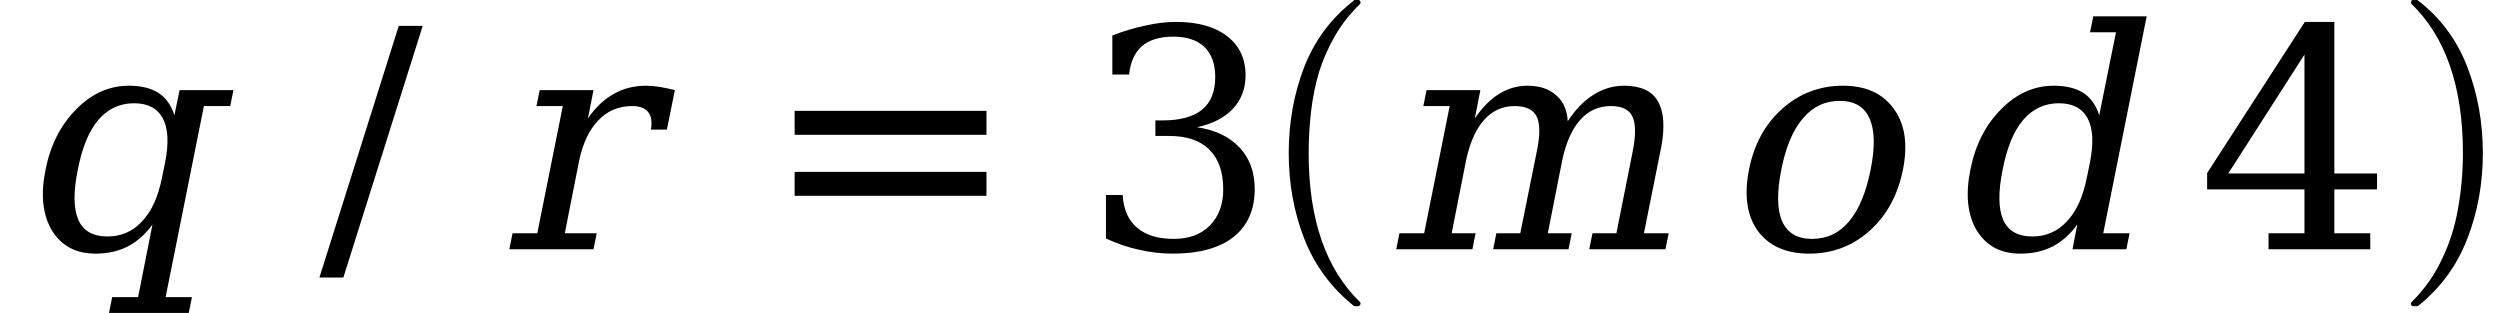 <svg xmlns="http://www.w3.org/2000/svg" xmlns:xlink="http://www.w3.org/1999/xlink" width="97.934pt" height="12.258pt" viewBox="0 0 97.934 12.258" version="1.1">
<defs>
<g>
<symbol overflow="visible" id="glyph0-0">
<path style="stroke:none;" d="M 0.172 2.125 L 2.281 -8.469 L 8.281 -8.469 L 6.172 2.125 Z M 0.969 1.453 L 5.641 1.453 L 7.5 -7.781 L 2.828 -7.781 Z M 0.969 1.453 "/>
</symbol>
<symbol overflow="visible" id="glyph0-1">
<path style="stroke:none;" d="M 7.422 -5.609 L 5.922 1.875 L 6.953 1.875 L 6.828 2.5 L 3.703 2.5 L 3.828 1.875 L 4.844 1.875 L 5.406 -0.969 C 5.125 -0.582 4.801 -0.297 4.438 -0.109 C 4.07 0.078 3.648 0.172 3.172 0.172 C 2.41 0.172 1.844 -0.129 1.469 -0.734 C 1.102 -1.348 1.02 -2.145 1.219 -3.125 C 1.414 -4.094 1.816 -4.879 2.422 -5.484 C 3.023 -6.098 3.711 -6.406 4.484 -6.406 C 4.961 -6.406 5.348 -6.312 5.641 -6.125 C 5.93 -5.938 6.141 -5.645 6.266 -5.25 L 6.469 -6.234 L 8.578 -6.234 L 8.453 -5.609 Z M 5.906 -3.422 C 6.051 -4.172 6.02 -4.738 5.812 -5.125 C 5.602 -5.52 5.227 -5.719 4.688 -5.719 C 4.125 -5.719 3.656 -5.5 3.281 -5.062 C 2.914 -4.625 2.648 -3.977 2.484 -3.125 C 2.305 -2.258 2.312 -1.602 2.5 -1.156 C 2.695 -0.719 3.078 -0.5 3.641 -0.5 C 4.18 -0.5 4.633 -0.695 5 -1.094 C 5.375 -1.488 5.633 -2.062 5.781 -2.812 Z M 5.906 -3.422 "/>
</symbol>
<symbol overflow="visible" id="glyph0-2">
<path style="stroke:none;" d="M 6.984 -6.234 L 6.672 -4.688 L 6.047 -4.688 C 6.098 -4.988 6.062 -5.219 5.938 -5.375 C 5.812 -5.531 5.602 -5.609 5.312 -5.609 C 4.781 -5.609 4.336 -5.422 3.984 -5.047 C 3.629 -4.68 3.379 -4.156 3.234 -3.469 L 2.672 -0.625 L 3.922 -0.625 L 3.797 0 L 0.5 0 L 0.625 -0.625 L 1.594 -0.625 L 2.594 -5.609 L 1.562 -5.609 L 1.688 -6.234 L 3.797 -6.234 L 3.578 -5.125 C 3.867 -5.551 4.203 -5.867 4.578 -6.078 C 4.953 -6.297 5.379 -6.406 5.859 -6.406 C 6.023 -6.406 6.203 -6.391 6.391 -6.359 C 6.586 -6.328 6.785 -6.285 6.984 -6.234 Z M 6.984 -6.234 "/>
</symbol>
<symbol overflow="visible" id="glyph0-3">
<path style="stroke:none;" d="M 7.219 -5.016 C 7.52 -5.473 7.852 -5.816 8.219 -6.047 C 8.594 -6.285 8.992 -6.406 9.422 -6.406 C 10.078 -6.406 10.52 -6.203 10.75 -5.797 C 10.988 -5.391 11.031 -4.781 10.875 -3.969 L 10.203 -0.625 L 11.172 -0.625 L 11.047 0 L 8.062 0 L 8.188 -0.625 L 9.125 -0.625 L 9.766 -3.844 C 9.891 -4.477 9.883 -4.93 9.75 -5.203 C 9.625 -5.473 9.344 -5.609 8.906 -5.609 C 8.426 -5.609 8.023 -5.426 7.703 -5.062 C 7.379 -4.695 7.145 -4.164 7 -3.469 L 6.438 -0.625 L 7.375 -0.625 L 7.25 0 L 4.297 0 L 4.422 -0.625 L 5.359 -0.625 L 6.016 -3.875 C 6.141 -4.5 6.133 -4.941 6 -5.203 C 5.863 -5.473 5.578 -5.609 5.141 -5.609 C 4.66 -5.609 4.258 -5.426 3.938 -5.062 C 3.613 -4.695 3.379 -4.164 3.234 -3.469 L 2.672 -0.625 L 3.609 -0.625 L 3.484 0 L 0.5 0 L 0.625 -0.625 L 1.594 -0.625 L 2.594 -5.609 L 1.562 -5.609 L 1.688 -6.234 L 3.797 -6.234 L 3.578 -5.125 C 3.859 -5.539 4.172 -5.859 4.516 -6.078 C 4.867 -6.297 5.242 -6.406 5.641 -6.406 C 6.117 -6.406 6.492 -6.281 6.766 -6.031 C 7.047 -5.789 7.195 -5.453 7.219 -5.016 Z M 7.219 -5.016 "/>
</symbol>
<symbol overflow="visible" id="glyph0-4">
<path style="stroke:none;" d="M 3.688 -0.406 C 4.27 -0.406 4.754 -0.633 5.141 -1.094 C 5.523 -1.551 5.805 -2.227 5.984 -3.125 C 6.16 -4.008 6.145 -4.676 5.938 -5.125 C 5.738 -5.582 5.348 -5.812 4.766 -5.812 C 4.191 -5.812 3.711 -5.582 3.328 -5.125 C 2.941 -4.676 2.66 -4.008 2.484 -3.125 C 2.305 -2.227 2.316 -1.551 2.516 -1.094 C 2.723 -0.633 3.113 -0.406 3.688 -0.406 Z M 3.578 0.172 C 2.672 0.172 2 -0.125 1.562 -0.719 C 1.133 -1.32 1.02 -2.125 1.219 -3.125 C 1.414 -4.113 1.848 -4.906 2.516 -5.5 C 3.191 -6.102 3.984 -6.406 4.891 -6.406 C 5.797 -6.406 6.461 -6.102 6.891 -5.5 C 7.328 -4.906 7.445 -4.113 7.25 -3.125 C 7.051 -2.125 6.613 -1.32 5.938 -0.719 C 5.27 -0.125 4.484 0.172 3.578 0.172 Z M 3.578 0.172 "/>
</symbol>
<symbol overflow="visible" id="glyph0-5">
<path style="stroke:none;" d="M 6.422 -0.625 L 7.453 -0.625 L 7.328 0 L 5.219 0 L 5.406 -0.969 C 5.125 -0.582 4.801 -0.297 4.438 -0.109 C 4.07 0.078 3.648 0.172 3.172 0.172 C 2.41 0.172 1.844 -0.129 1.469 -0.734 C 1.102 -1.348 1.02 -2.145 1.219 -3.125 C 1.414 -4.094 1.816 -4.879 2.422 -5.484 C 3.023 -6.098 3.711 -6.406 4.484 -6.406 C 4.961 -6.406 5.348 -6.312 5.641 -6.125 C 5.93 -5.938 6.141 -5.645 6.266 -5.25 L 6.922 -8.5 L 5.906 -8.5 L 6.031 -9.125 L 8.125 -9.125 Z M 5.781 -2.812 L 5.906 -3.422 C 6.051 -4.172 6.02 -4.738 5.812 -5.125 C 5.602 -5.52 5.227 -5.719 4.688 -5.719 C 4.125 -5.719 3.656 -5.5 3.281 -5.062 C 2.914 -4.625 2.648 -3.977 2.484 -3.125 C 2.305 -2.258 2.312 -1.602 2.5 -1.156 C 2.695 -0.719 3.078 -0.5 3.641 -0.5 C 4.18 -0.5 4.633 -0.695 5 -1.094 C 5.375 -1.488 5.633 -2.062 5.781 -2.812 Z M 5.781 -2.812 "/>
</symbol>
<symbol overflow="visible" id="glyph1-0">
<path style="stroke:none;" d="M 0.594 2.125 L 0.594 -8.469 L 6.594 -8.469 L 6.594 2.125 Z M 1.266 1.453 L 5.938 1.453 L 5.938 -7.781 L 1.266 -7.781 Z M 1.266 1.453 "/>
</symbol>
<symbol overflow="visible" id="glyph1-1">
<path style="stroke:none;" d="M 3.109 -8.75 L 4.047 -8.75 L 0.938 1.109 L 0 1.109 Z M 3.109 -8.75 "/>
</symbol>
<symbol overflow="visible" id="glyph1-2">
<path style="stroke:none;" d="M 1.266 -5.422 L 8.781 -5.422 L 8.781 -4.484 L 1.266 -4.484 Z M 1.266 -3.031 L 8.781 -3.031 L 8.781 -2.094 L 1.266 -2.094 Z M 1.266 -3.031 "/>
</symbol>
<symbol overflow="visible" id="glyph1-3">
<path style="stroke:none;" d="M 1.172 -8.375 C 1.629 -8.551 2.066 -8.68 2.484 -8.766 C 2.898 -8.859 3.289 -8.906 3.656 -8.906 C 4.52 -8.906 5.191 -8.719 5.672 -8.344 C 6.148 -7.977 6.391 -7.469 6.391 -6.812 C 6.391 -6.289 6.223 -5.852 5.891 -5.5 C 5.555 -5.145 5.086 -4.906 4.484 -4.781 C 5.203 -4.676 5.758 -4.41 6.156 -3.984 C 6.551 -3.566 6.75 -3.023 6.75 -2.359 C 6.75 -1.547 6.473 -0.922 5.922 -0.484 C 5.367 -0.047 4.578 0.172 3.547 0.172 C 3.086 0.172 2.641 0.117 2.203 0.016 C 1.773 -0.078 1.348 -0.223 0.922 -0.422 L 0.922 -2.125 L 1.578 -2.125 C 1.609 -1.562 1.797 -1.133 2.141 -0.844 C 2.484 -0.551 2.961 -0.406 3.578 -0.406 C 4.172 -0.406 4.641 -0.578 4.984 -0.922 C 5.336 -1.273 5.516 -1.75 5.516 -2.344 C 5.516 -3.031 5.332 -3.551 4.969 -3.906 C 4.613 -4.258 4.094 -4.438 3.406 -4.438 L 2.859 -4.438 L 2.859 -5.047 L 3.141 -5.047 C 3.828 -5.047 4.344 -5.188 4.688 -5.469 C 5.031 -5.75 5.203 -6.176 5.203 -6.75 C 5.203 -7.258 5.062 -7.648 4.781 -7.922 C 4.5 -8.191 4.094 -8.328 3.562 -8.328 C 3.031 -8.328 2.617 -8.203 2.328 -7.953 C 2.047 -7.703 1.879 -7.332 1.828 -6.844 L 1.172 -6.844 Z M 1.172 -8.375 "/>
</symbol>
<symbol overflow="visible" id="glyph1-4">
<path style="stroke:none;" d="M 4.188 -2.969 L 4.188 -7.625 L 1.203 -2.969 Z M 6.766 0 L 2.781 0 L 2.781 -0.625 L 4.188 -0.625 L 4.188 -2.344 L 0.375 -2.344 L 0.375 -2.984 L 4.203 -8.906 L 5.359 -8.906 L 5.359 -2.969 L 7.031 -2.969 L 7.031 -2.344 L 5.359 -2.344 L 5.359 -0.625 L 6.766 -0.625 Z M 6.766 0 "/>
</symbol>
<symbol overflow="visible" id="glyph2-0">
<path style="stroke:none;" d="M 1.328 0 L 1.328 -6.25 L 6.672 -6.25 L 6.672 0 Z M 6.5 -0.156 L 6.5 -6.094 L 1.5 -6.094 L 1.5 -0.156 Z M 6.5 -0.156 "/>
</symbol>
<symbol overflow="visible" id="glyph2-1">
<path style="stroke:none;" d="M 4.172 11.578 C 3.297 10.879 2.648 10.004 2.234 8.953 C 1.828 7.91 1.625 6.789 1.625 5.594 C 1.625 4.395 1.828 3.27 2.234 2.219 C 2.648 1.164 3.297 0.301 4.172 -0.375 C 4.172 -0.395 4.188 -0.406 4.219 -0.406 L 4.359 -0.406 C 4.379 -0.406 4.395 -0.395 4.406 -0.375 C 4.426 -0.352 4.438 -0.332 4.438 -0.312 C 4.438 -0.281 4.43 -0.258 4.422 -0.25 C 4.035 0.125 3.707 0.539 3.438 1 C 3.176 1.457 2.969 1.93 2.812 2.422 C 2.664 2.922 2.562 3.438 2.5 3.969 C 2.438 4.508 2.406 5.055 2.406 5.609 C 2.406 8.191 3.078 10.133 4.422 11.438 C 4.43 11.445 4.438 11.469 4.438 11.5 C 4.438 11.52 4.426 11.539 4.406 11.562 C 4.383 11.582 4.367 11.594 4.359 11.594 L 4.219 11.594 C 4.188 11.594 4.172 11.586 4.172 11.578 Z M 4.172 11.578 "/>
</symbol>
<symbol overflow="visible" id="glyph2-2">
<path style="stroke:none;" d="M 0.531 11.594 C 0.469 11.594 0.438 11.562 0.438 11.5 C 0.438 11.469 0.441 11.445 0.453 11.438 C 0.961 10.938 1.363 10.367 1.656 9.734 C 1.957 9.109 2.164 8.445 2.281 7.75 C 2.406 7.051 2.469 6.332 2.469 5.594 C 2.469 3 1.797 1.051 0.453 -0.25 C 0.441 -0.258 0.438 -0.281 0.438 -0.312 C 0.438 -0.375 0.469 -0.406 0.531 -0.406 L 0.656 -0.406 C 0.676 -0.406 0.695 -0.395 0.719 -0.375 C 1.594 0.301 2.234 1.164 2.641 2.219 C 3.047 3.27 3.25 4.395 3.25 5.594 C 3.25 6.789 3.047 7.91 2.641 8.953 C 2.234 10.004 1.594 10.879 0.719 11.578 C 0.695 11.586 0.676 11.594 0.656 11.594 Z M 0.531 11.594 "/>
</symbol>
</g>
</defs>
<g id="surface21">
<g style="fill:rgb(0%,0%,0%);fill-opacity:1;">
  <use xlink:href="#glyph0-1" x="0.566" y="9.764"/>
</g>
<g style="fill:rgb(0%,0%,0%);fill-opacity:1;">
  <use xlink:href="#glyph1-1" x="12.512" y="9.764"/>
</g>
<g style="fill:rgb(0%,0%,0%);fill-opacity:1;">
  <use xlink:href="#glyph0-2" x="19.453" y="9.764"/>
</g>
<g style="fill:rgb(0%,0%,0%);fill-opacity:1;">
  <use xlink:href="#glyph1-2" x="29.863" y="9.764"/>
</g>
<g style="fill:rgb(0%,0%,0%);fill-opacity:1;">
  <use xlink:href="#glyph1-3" x="42.402" y="9.764"/>
</g>
<g style="fill:rgb(0%,0%,0%);fill-opacity:1;">
  <use xlink:href="#glyph2-1" x="48.859" y="0.401"/>
</g>
<g style="fill:rgb(0%,0%,0%);fill-opacity:1;">
  <use xlink:href="#glyph0-3" x="54.195" y="9.764"/>
</g>
<g style="fill:rgb(0%,0%,0%);fill-opacity:1;">
  <use xlink:href="#glyph0-4" x="67.297" y="9.764"/>
</g>
<g style="fill:rgb(0%,0%,0%);fill-opacity:1;">
  <use xlink:href="#glyph0-5" x="75.969" y="9.764"/>
</g>
<g style="fill:rgb(0%,0%,0%);fill-opacity:1;">
  <use xlink:href="#glyph1-4" x="86.086" y="9.764"/>
</g>
<g style="fill:rgb(0%,0%,0%);fill-opacity:1;">
  <use xlink:href="#glyph2-2" x="94.012" y="0.401"/>
</g>
</g>
</svg>
